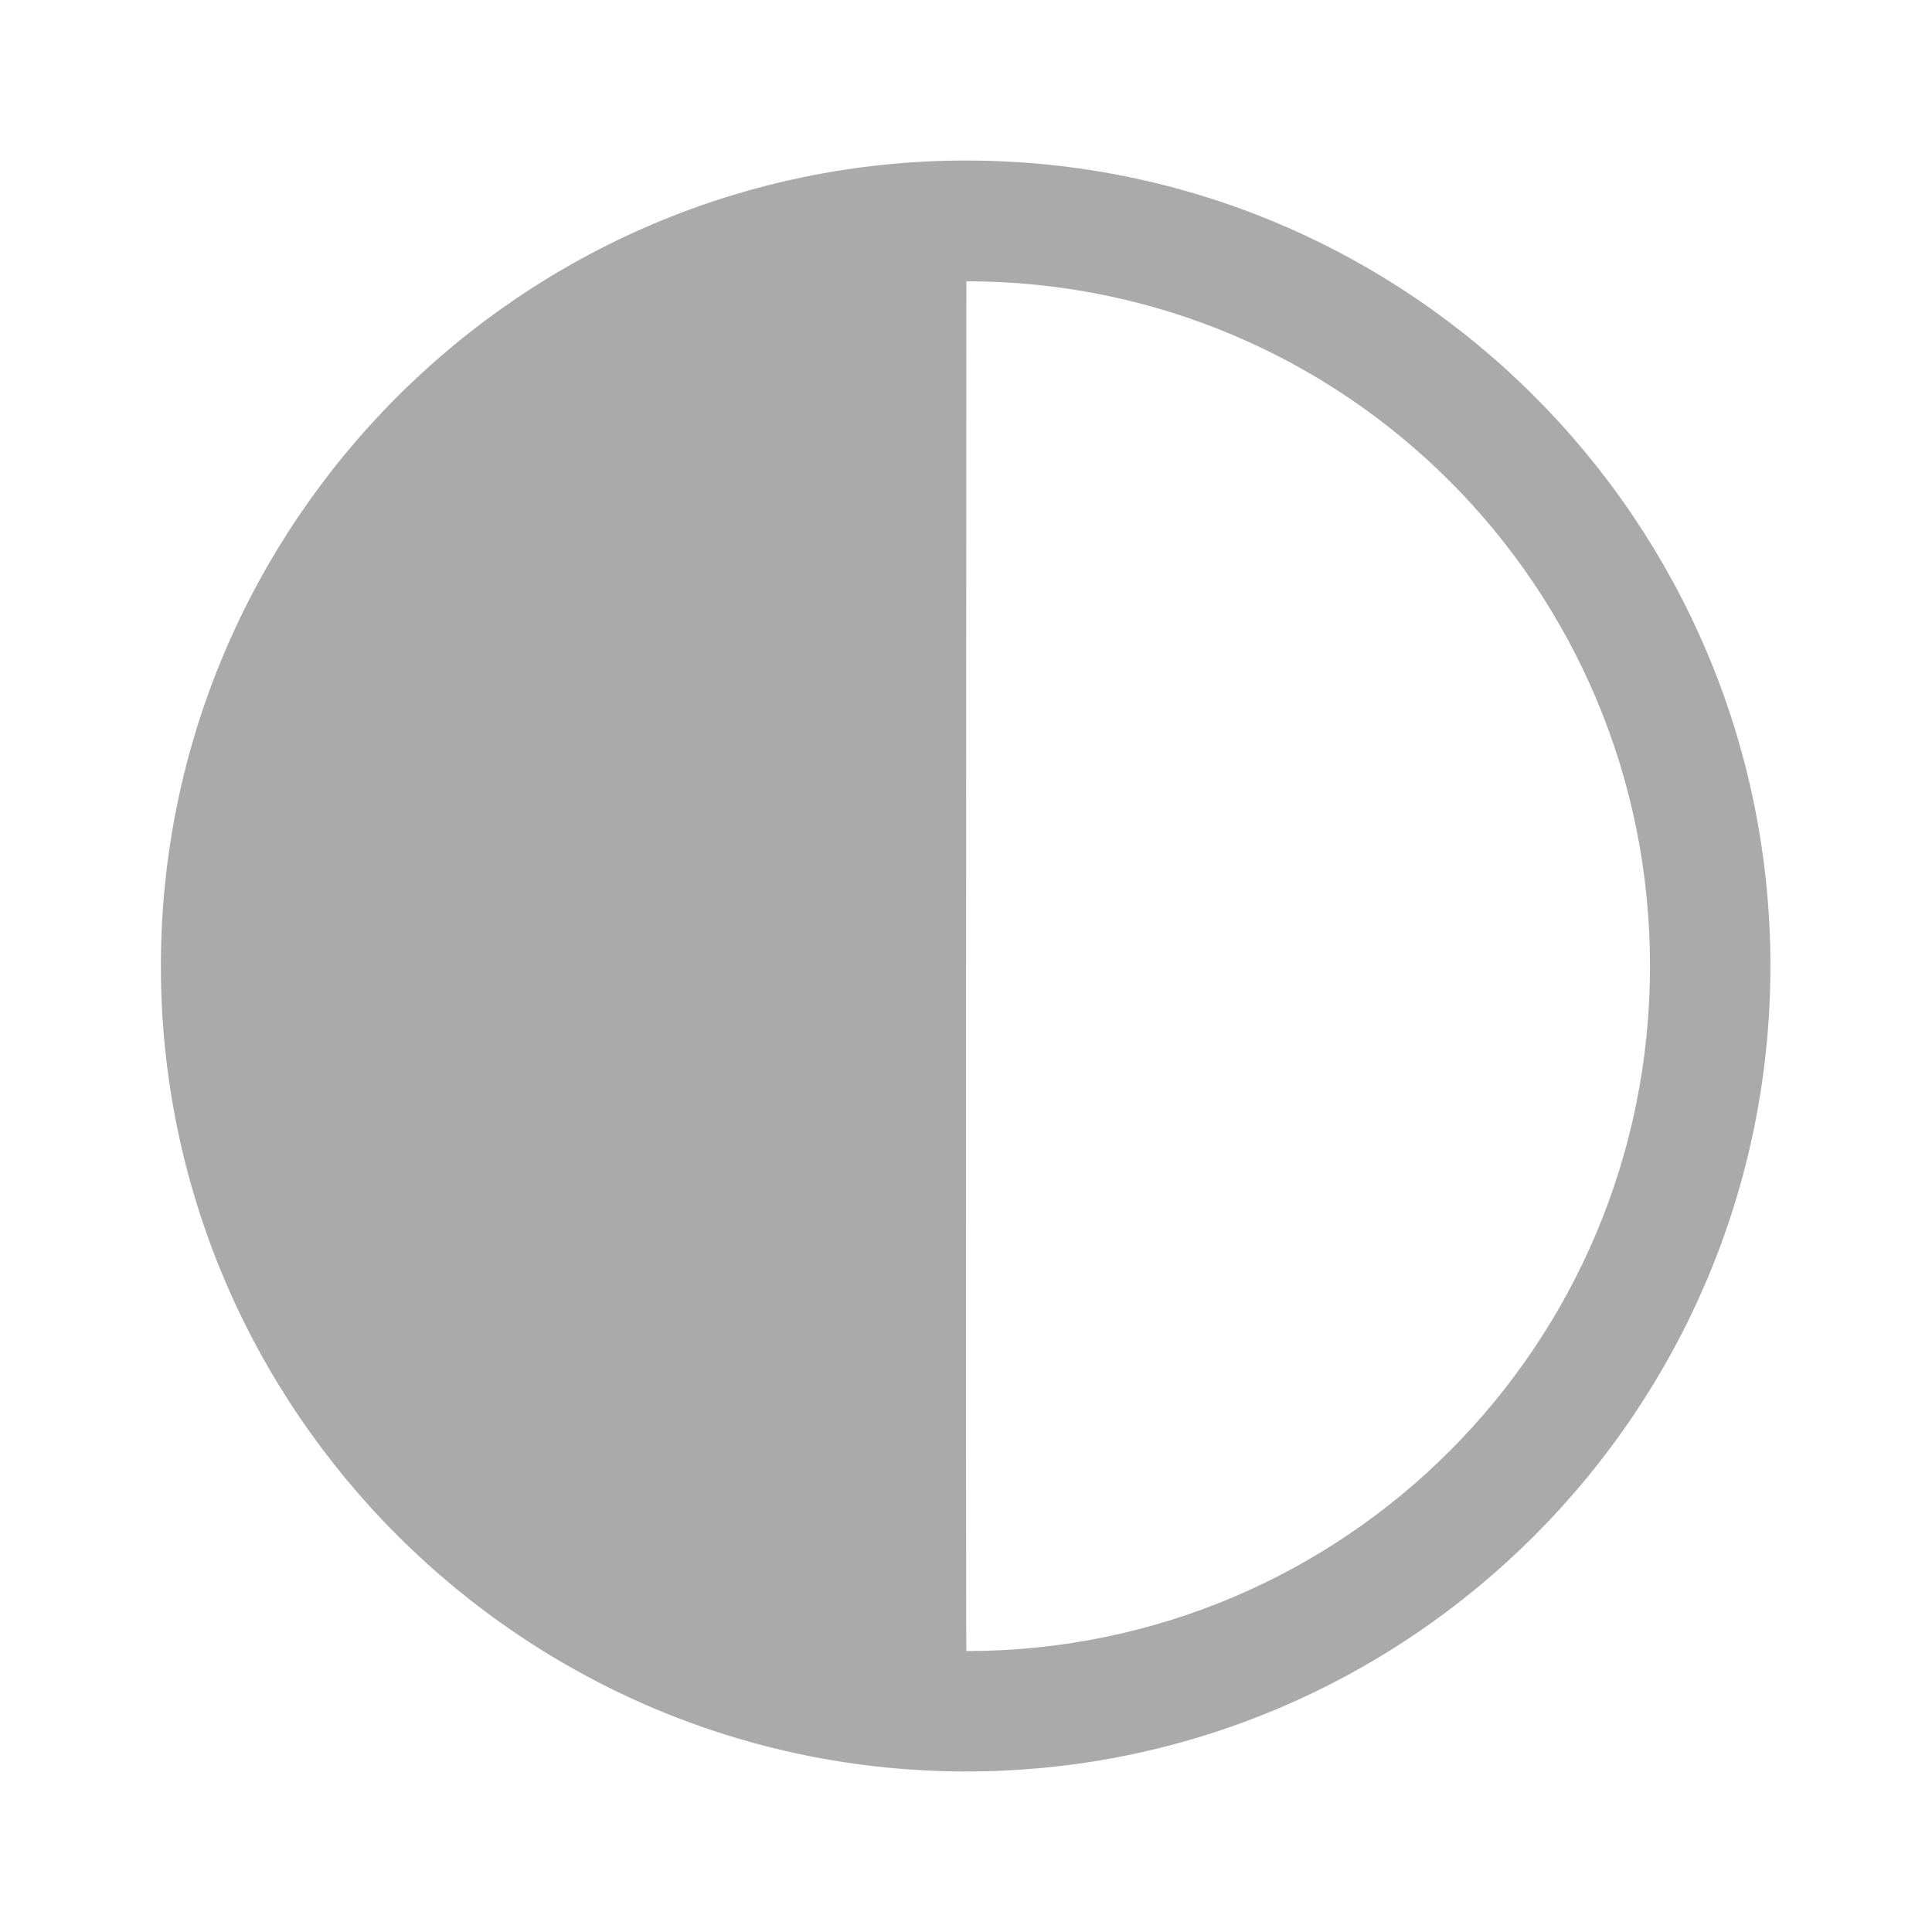 <svg width="22" xmlns="http://www.w3.org/2000/svg" height="22" viewBox="0 0 22 22" xmlns:xlink="http://www.w3.org/1999/xlink">
<path style="fill:#aaa" d="M 11.004 1.828 C 5.949 1.828 1.832 5.945 1.832 11 C 1.832 16.055 5.949 20.172 11.004 20.172 C 16.059 20.172 20.16 16.055 20.16 11 C 20.16 5.945 16.059 1.828 11.004 1.828 Z M 11.004 3.203 C 15.316 3.203 18.789 6.688 18.789 11 C 18.789 15.312 15.316 18.801 11.004 18.801 C 10.996 18.766 11.004 3.203 11.004 3.203 Z "/>
</svg>
